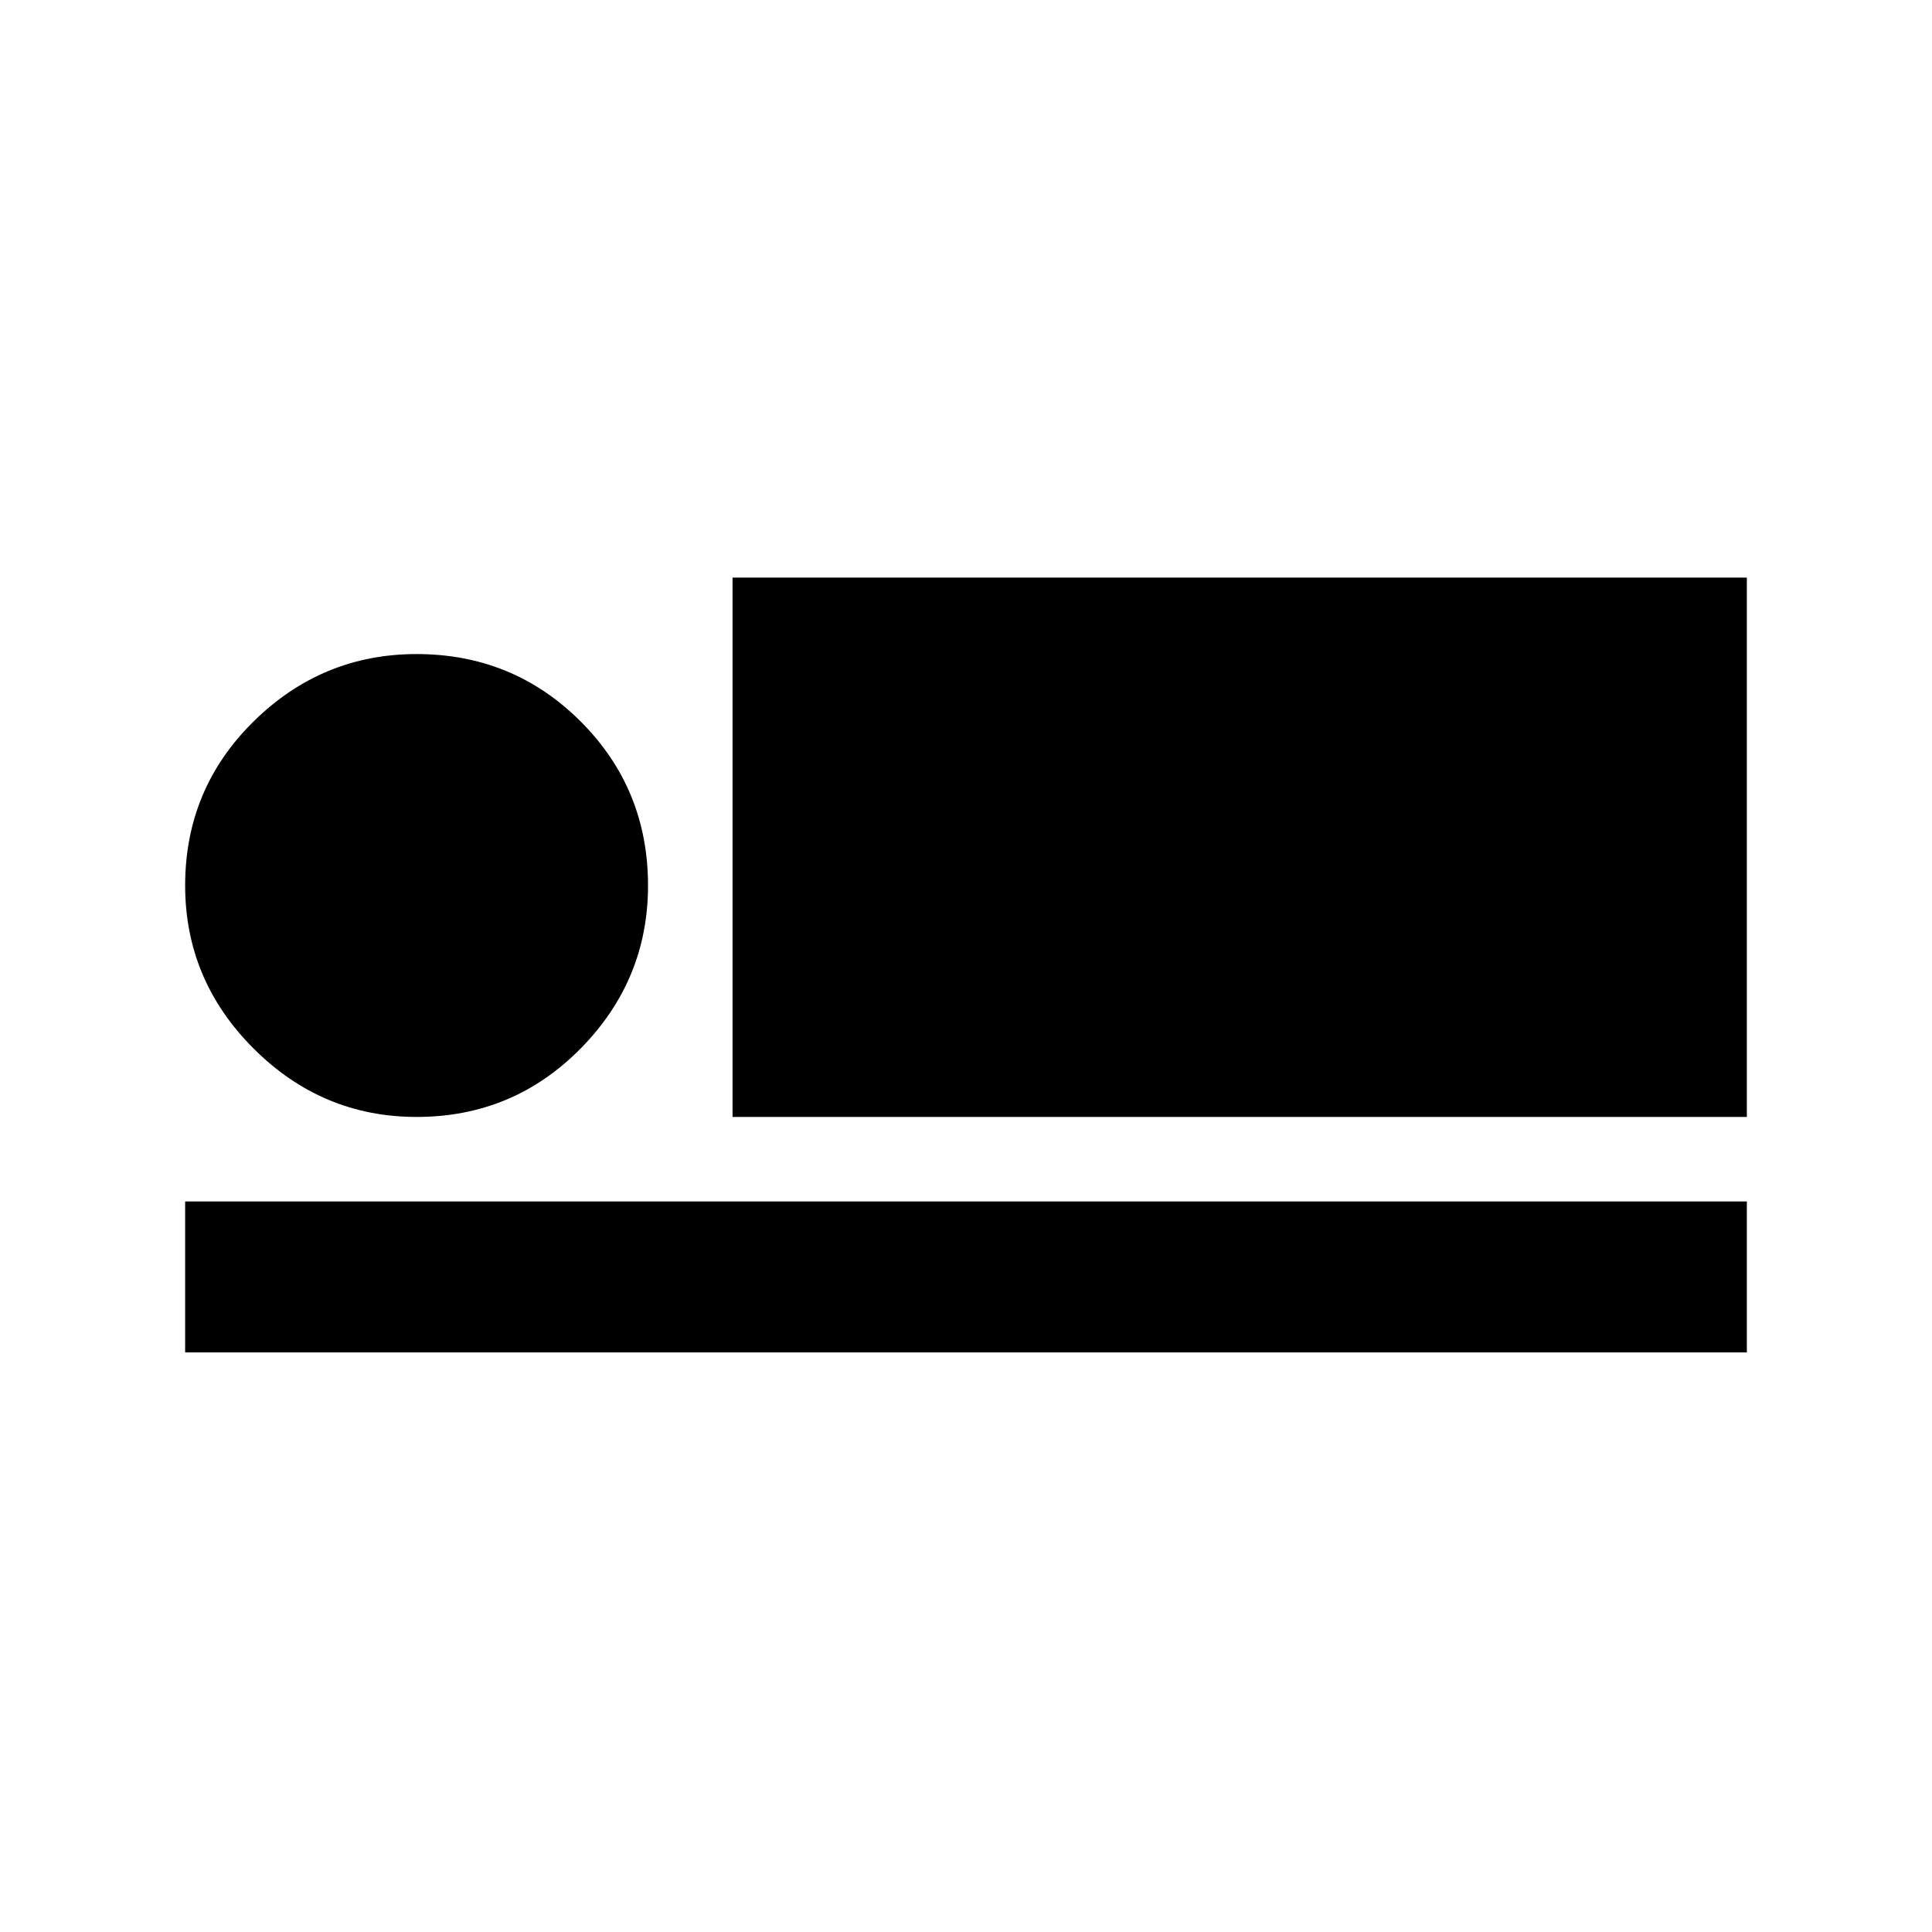 <svg xmlns="http://www.w3.org/2000/svg" height="24" width="24"><path d="M9.1 13.875V7.175H21.7V13.875ZM2.3 16.8V14.925H21.7V16.8ZM5.175 13.875Q4 13.875 3.15 13.025Q2.3 12.175 2.3 11Q2.3 9.8 3.15 8.962Q4 8.125 5.175 8.125Q6.375 8.125 7.213 8.962Q8.05 9.8 8.05 11Q8.05 12.175 7.213 13.025Q6.375 13.875 5.175 13.875Z"/></svg>